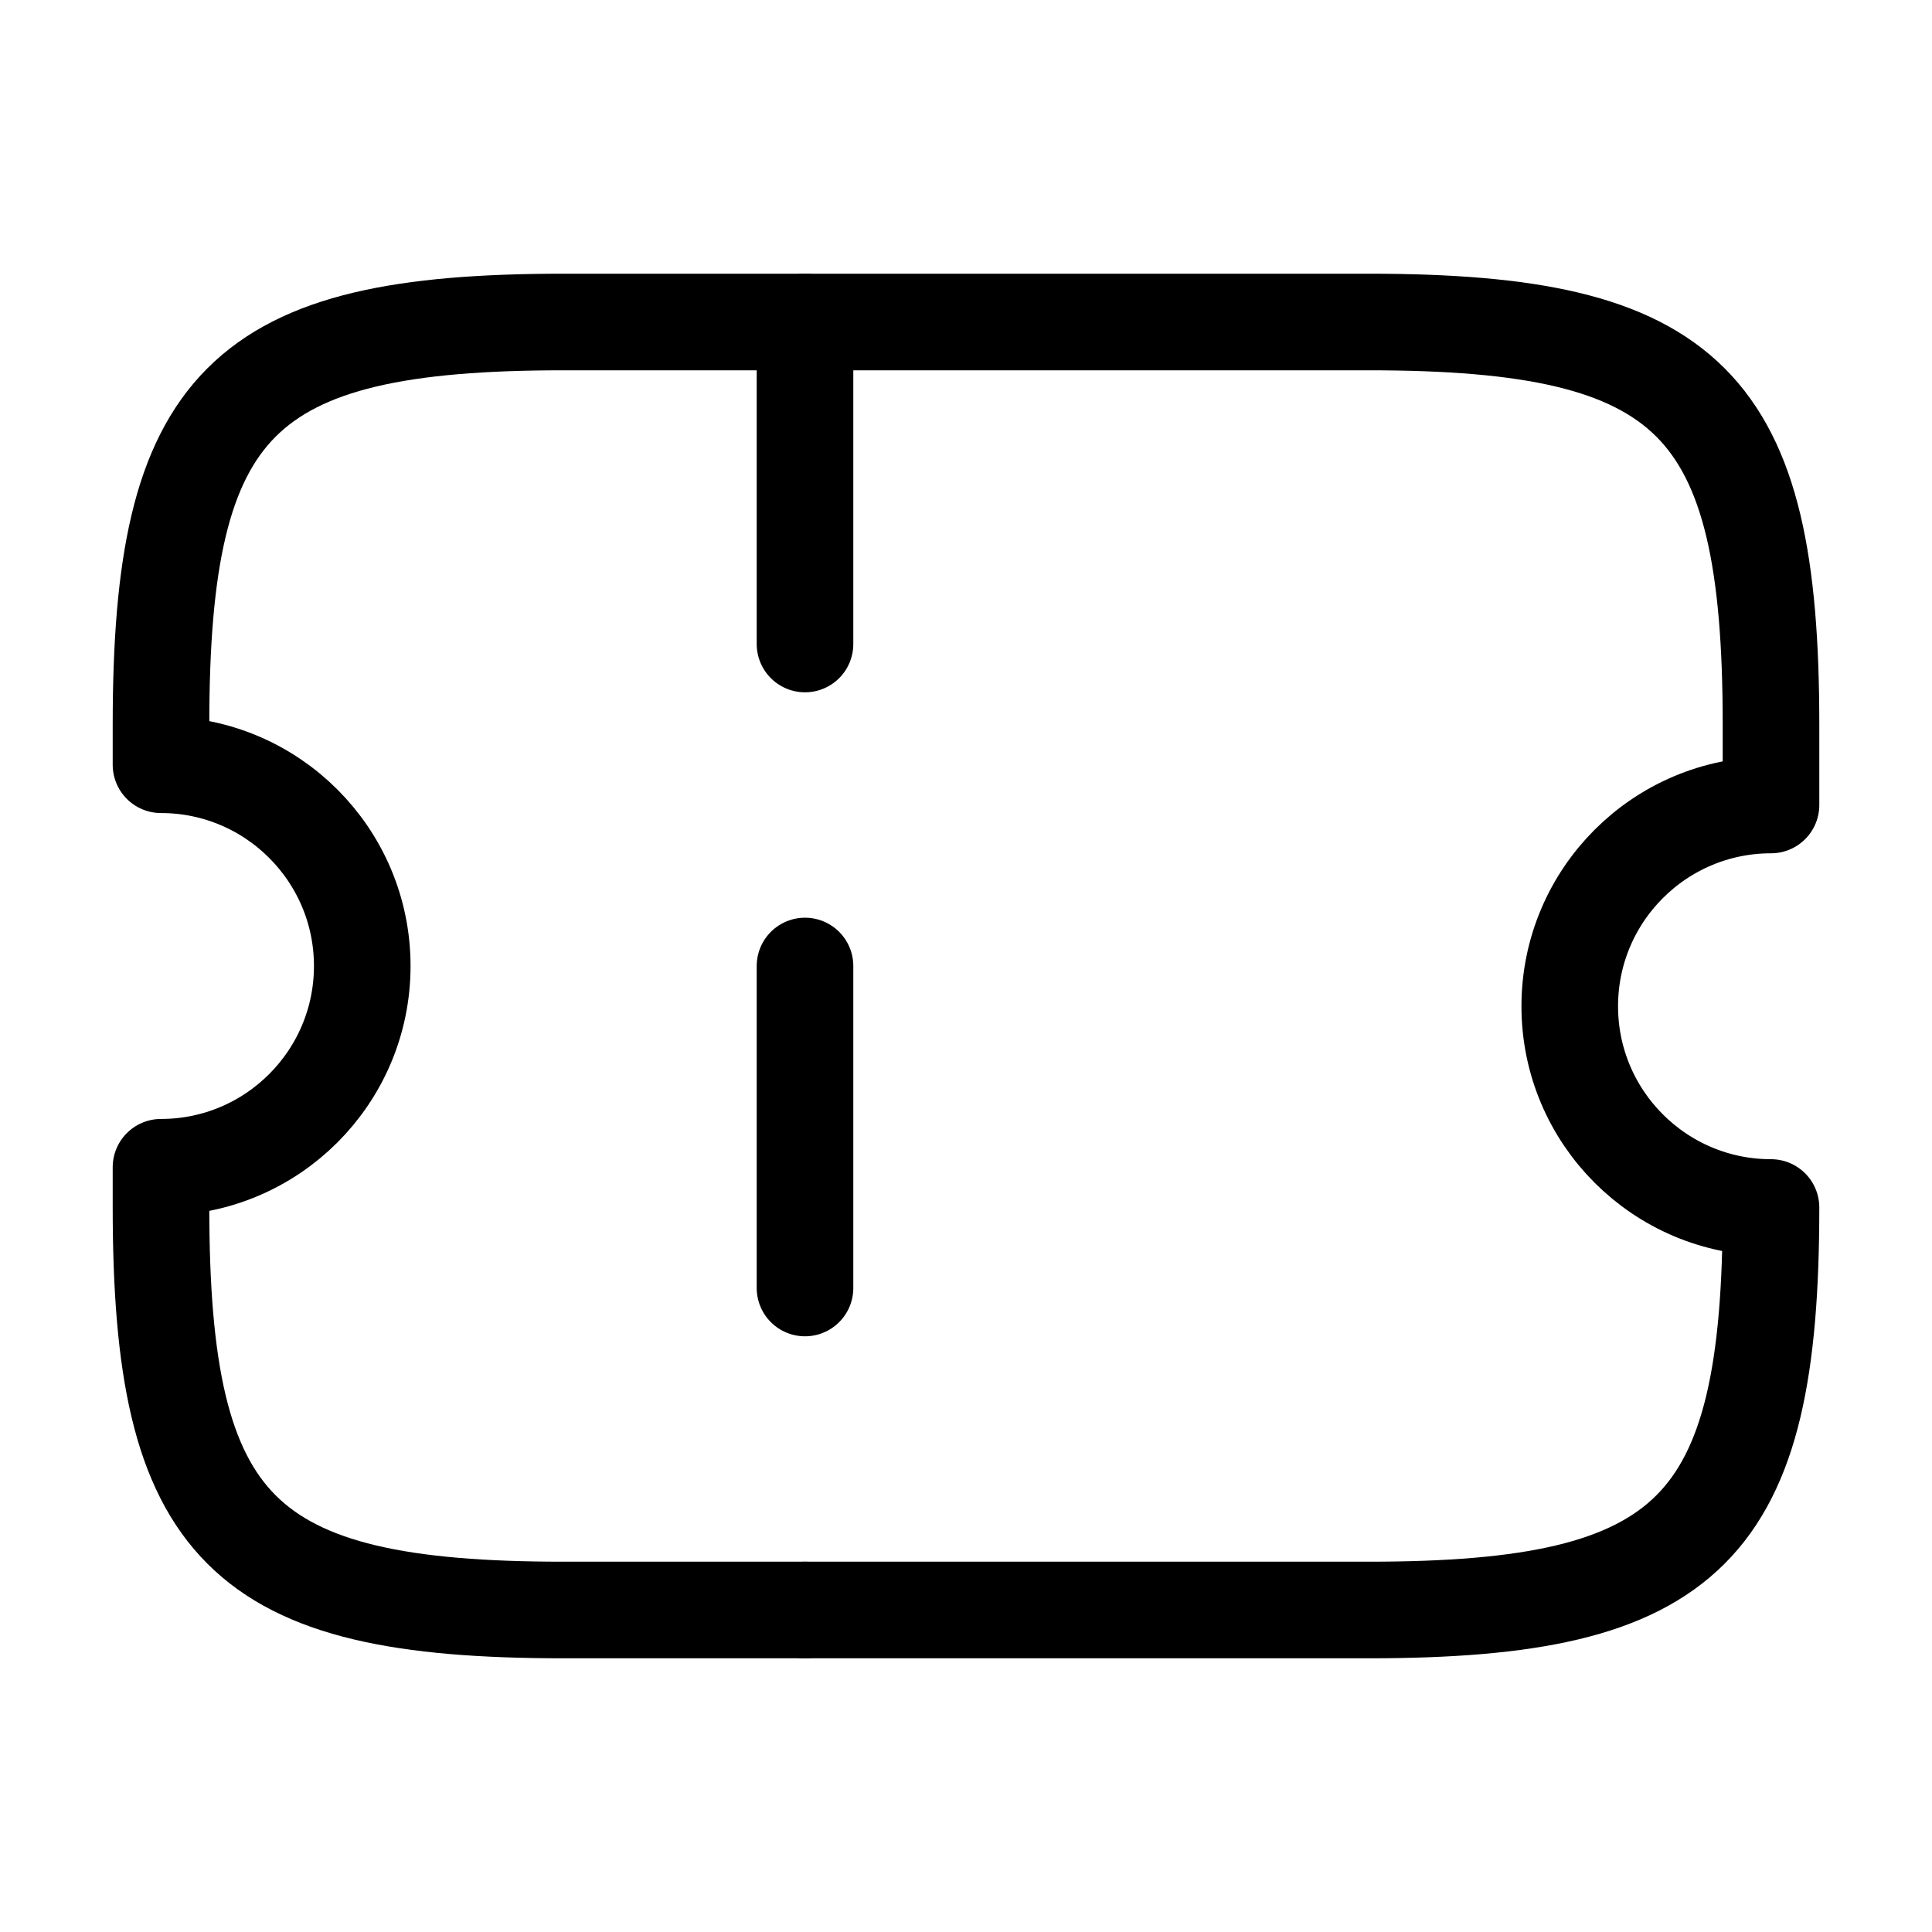 <svg width="30" height="30" viewBox="0 0 30 30" fill="none" xmlns="http://www.w3.org/2000/svg">
<path d="M24.375 15.625C24.375 13.9 25.775 12.5 27.5 12.5V11.25C27.5 6.25 26.25 5 21.25 5H8.75C3.75 5 2.5 6.25 2.5 11.25V11.875C4.225 11.875 5.625 13.275 5.625 15C5.625 16.725 4.225 18.125 2.5 18.125V18.75C2.5 23.75 3.75 25 8.75 25H21.25C26.25 25 27.5 23.75 27.5 18.75C25.775 18.75 24.375 17.35 24.375 15.625Z" stroke="black" stroke-width="1.5" stroke-linecap="round" stroke-linejoin="round"/>
<path d="M12.5 5L12.5 25" stroke="black" stroke-width="1.5" stroke-linecap="round" stroke-linejoin="round" stroke-dasharray="5 5"/>
</svg>
